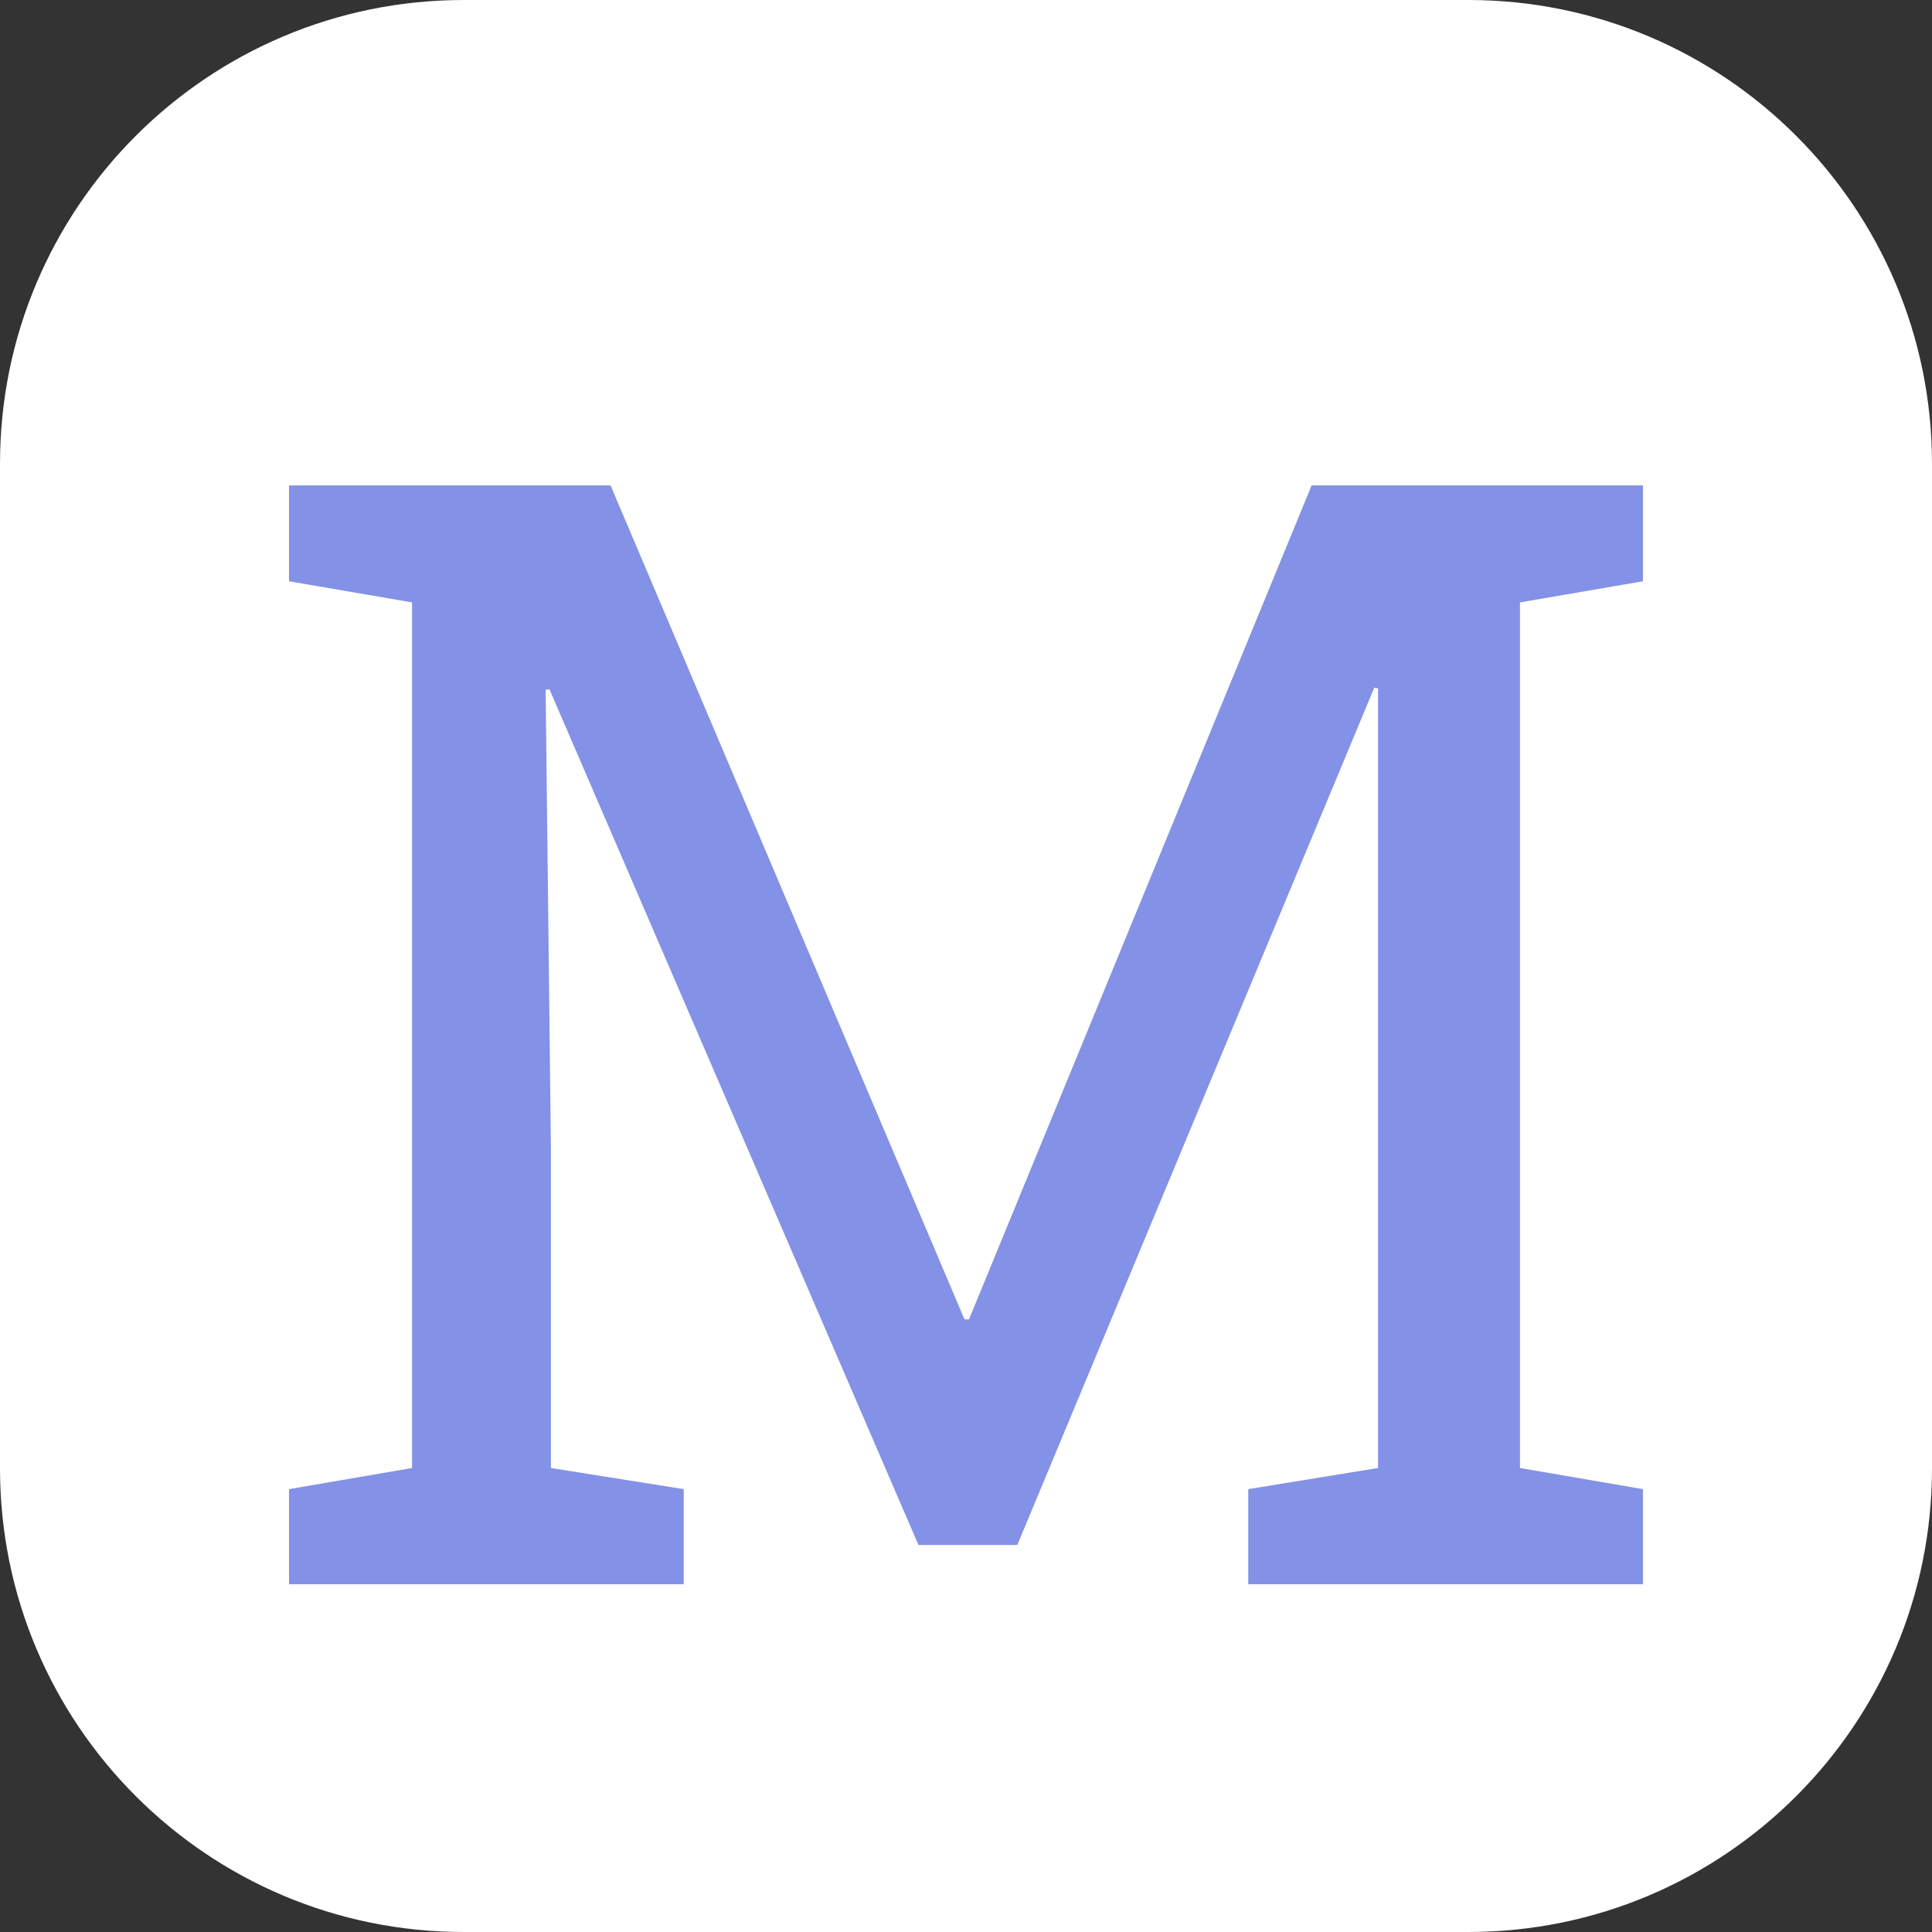 <svg width="50" height="50" viewBox="0 0 50 50" fill="none" xmlns="http://www.w3.org/2000/svg">
<rect x="0" y="0" width="50" height="50" fill="#333333" stroke="none"/>
<path d="M0 12C0 5.373 5.373 0 12 0H38C44.627 0 50 5.373 50 12V38C50 44.627 44.627 50 38 50H12C5.373 50 0 44.627 0 38V12Z" fill="white"/>
<path d="M7.48 41V38.539L10.664 37.992V15.59L7.48 15.043V12.562H15.801L24.961 34.145H25.078L33.945 12.562H42.52V15.043L39.336 15.59V37.992L42.52 38.539V41H32.305V38.539L35.664 37.992V17.816L35.566 17.797L26.328 39.984H23.77L14.219 17.836L14.121 17.855L14.258 29.75V37.992L17.695 38.539V41H7.48Z" fill="#8391E6"/>
</svg>
